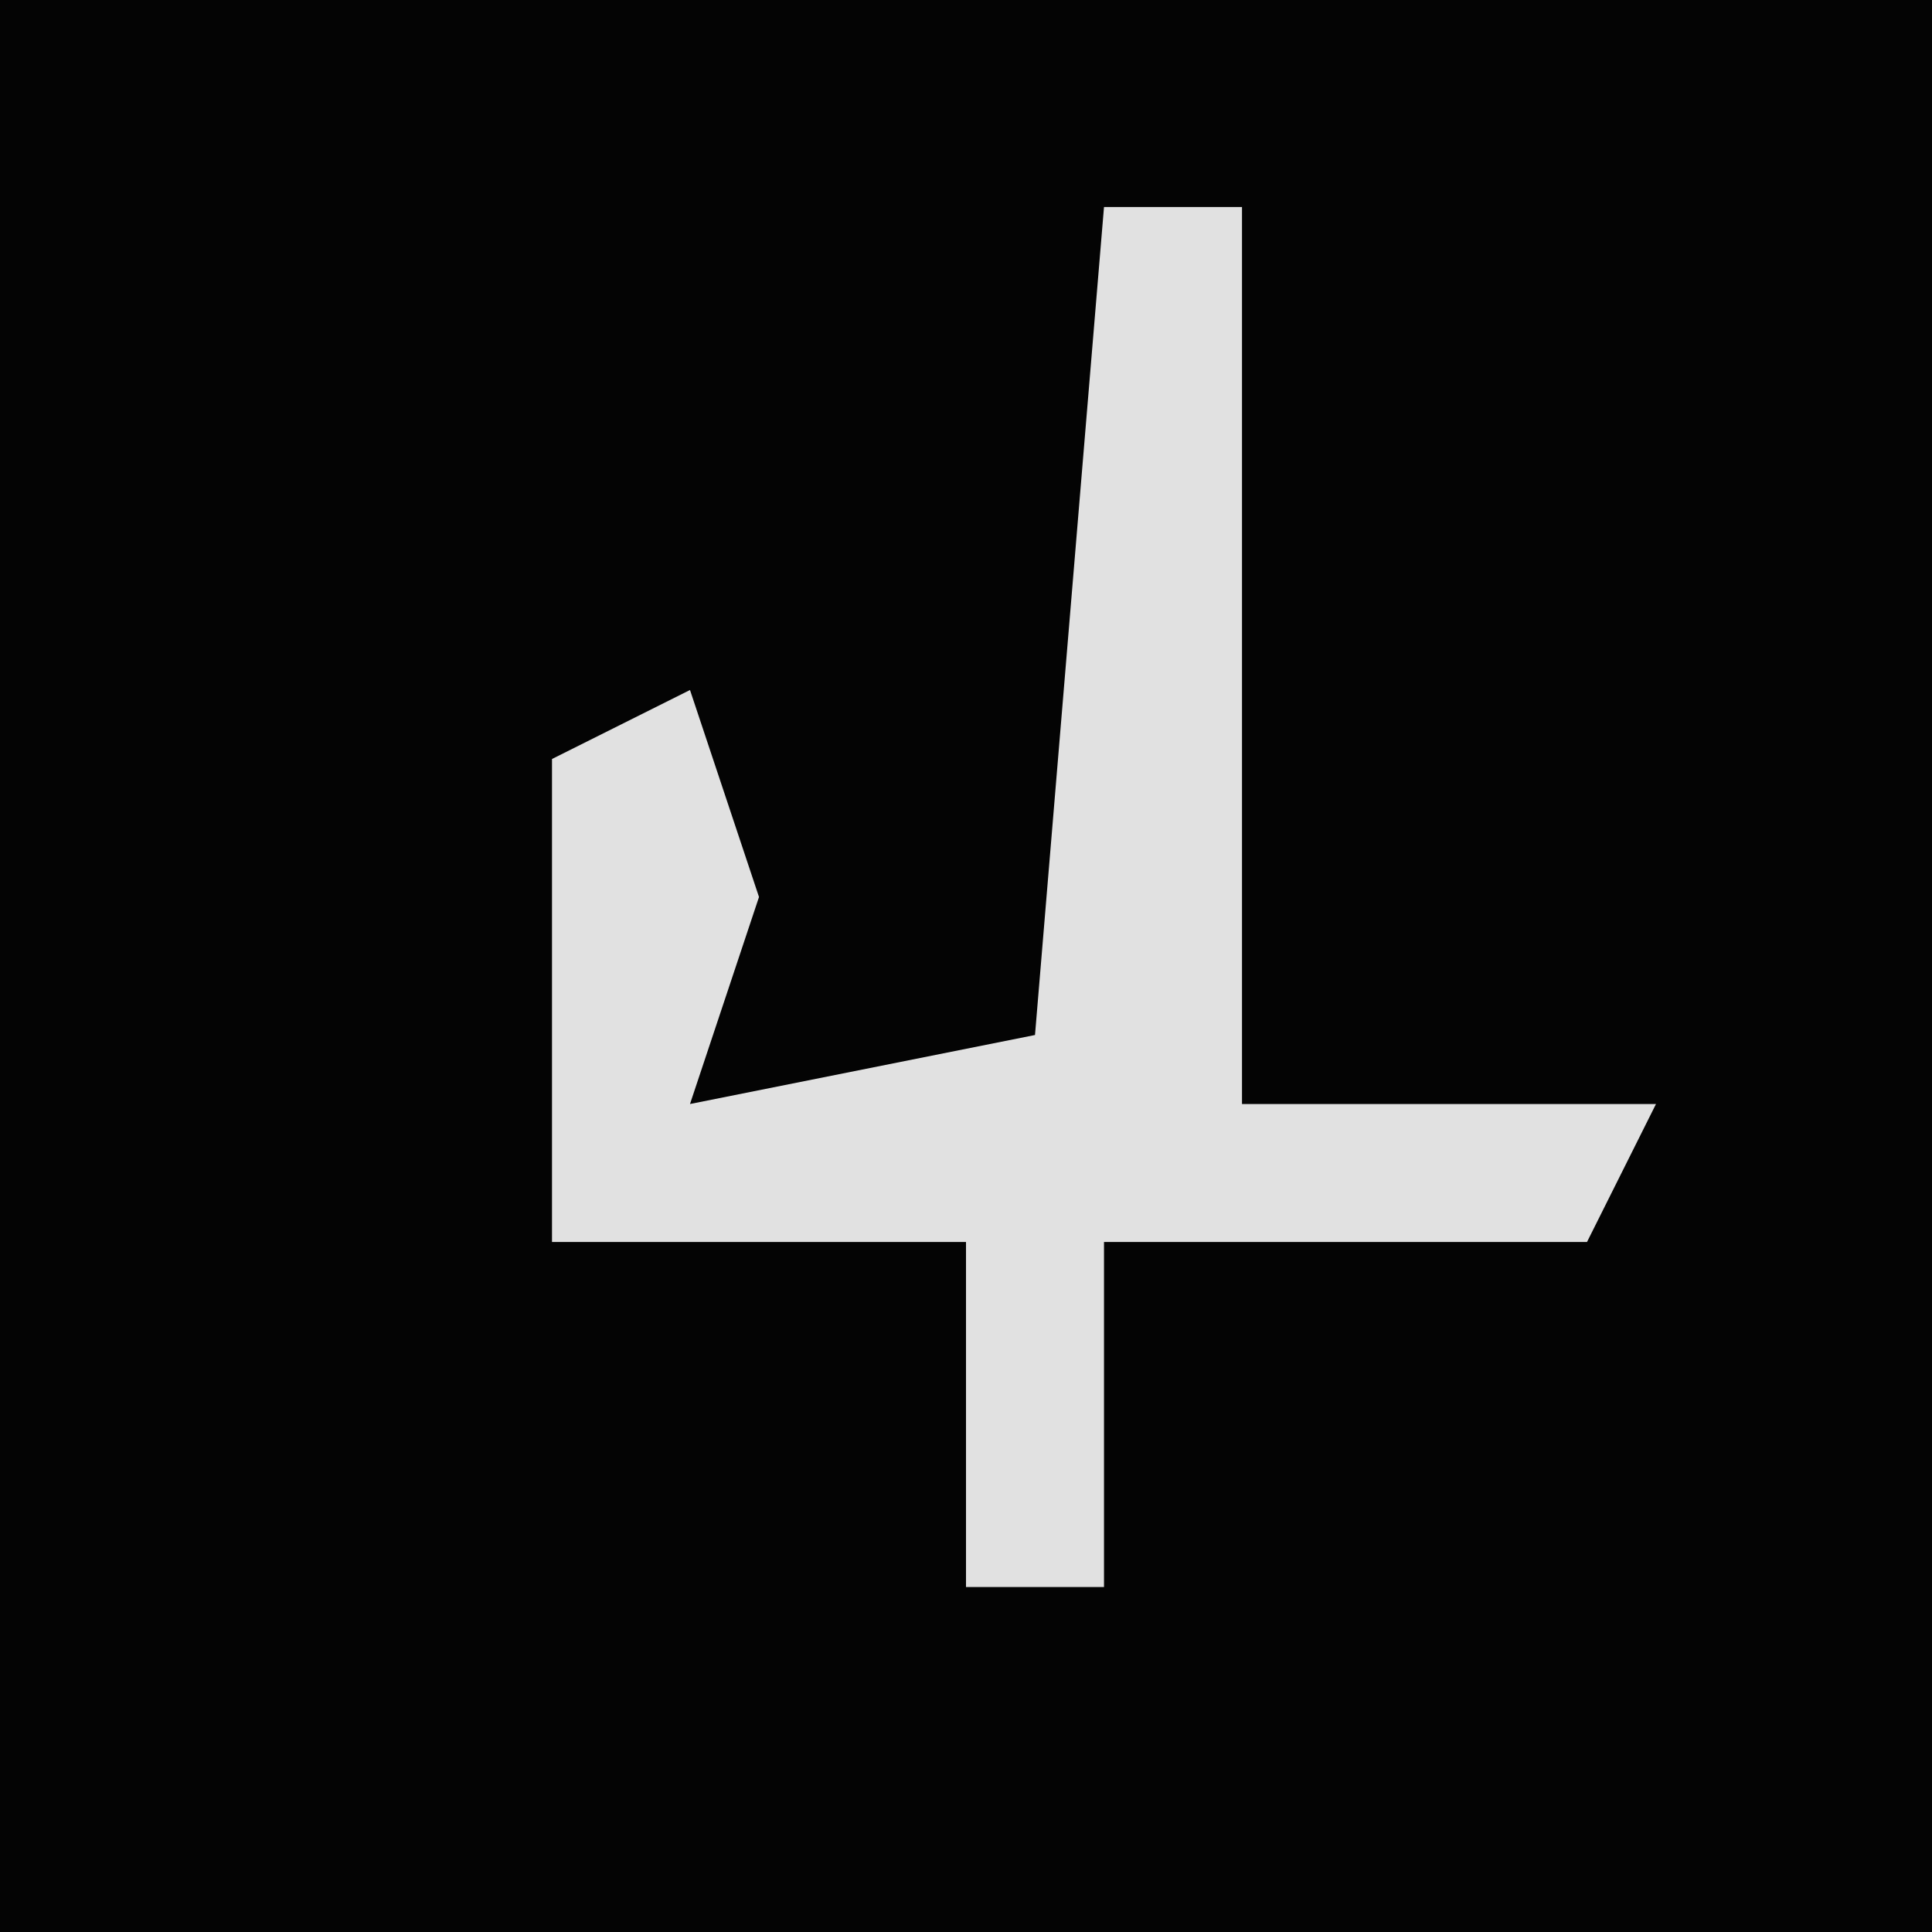 <?xml version="1.0" encoding="UTF-8"?>
<svg version="1.1" xmlns="http://www.w3.org/2000/svg" width="28" height="28">
<path d="M0,0 L28,0 L28,28 L0,28 Z " fill="#040404" transform="translate(0,0)"/>
<path d="M0,0 L2,0 L2,13 L8,13 L7,15 L0,15 L0,20 L-2,20 L-2,15 L-8,15 L-8,8 L-6,7 L-5,10 L-6,13 L-1,12 Z " fill="#E1E1E1" transform="translate(16,3)"/>
</svg>
